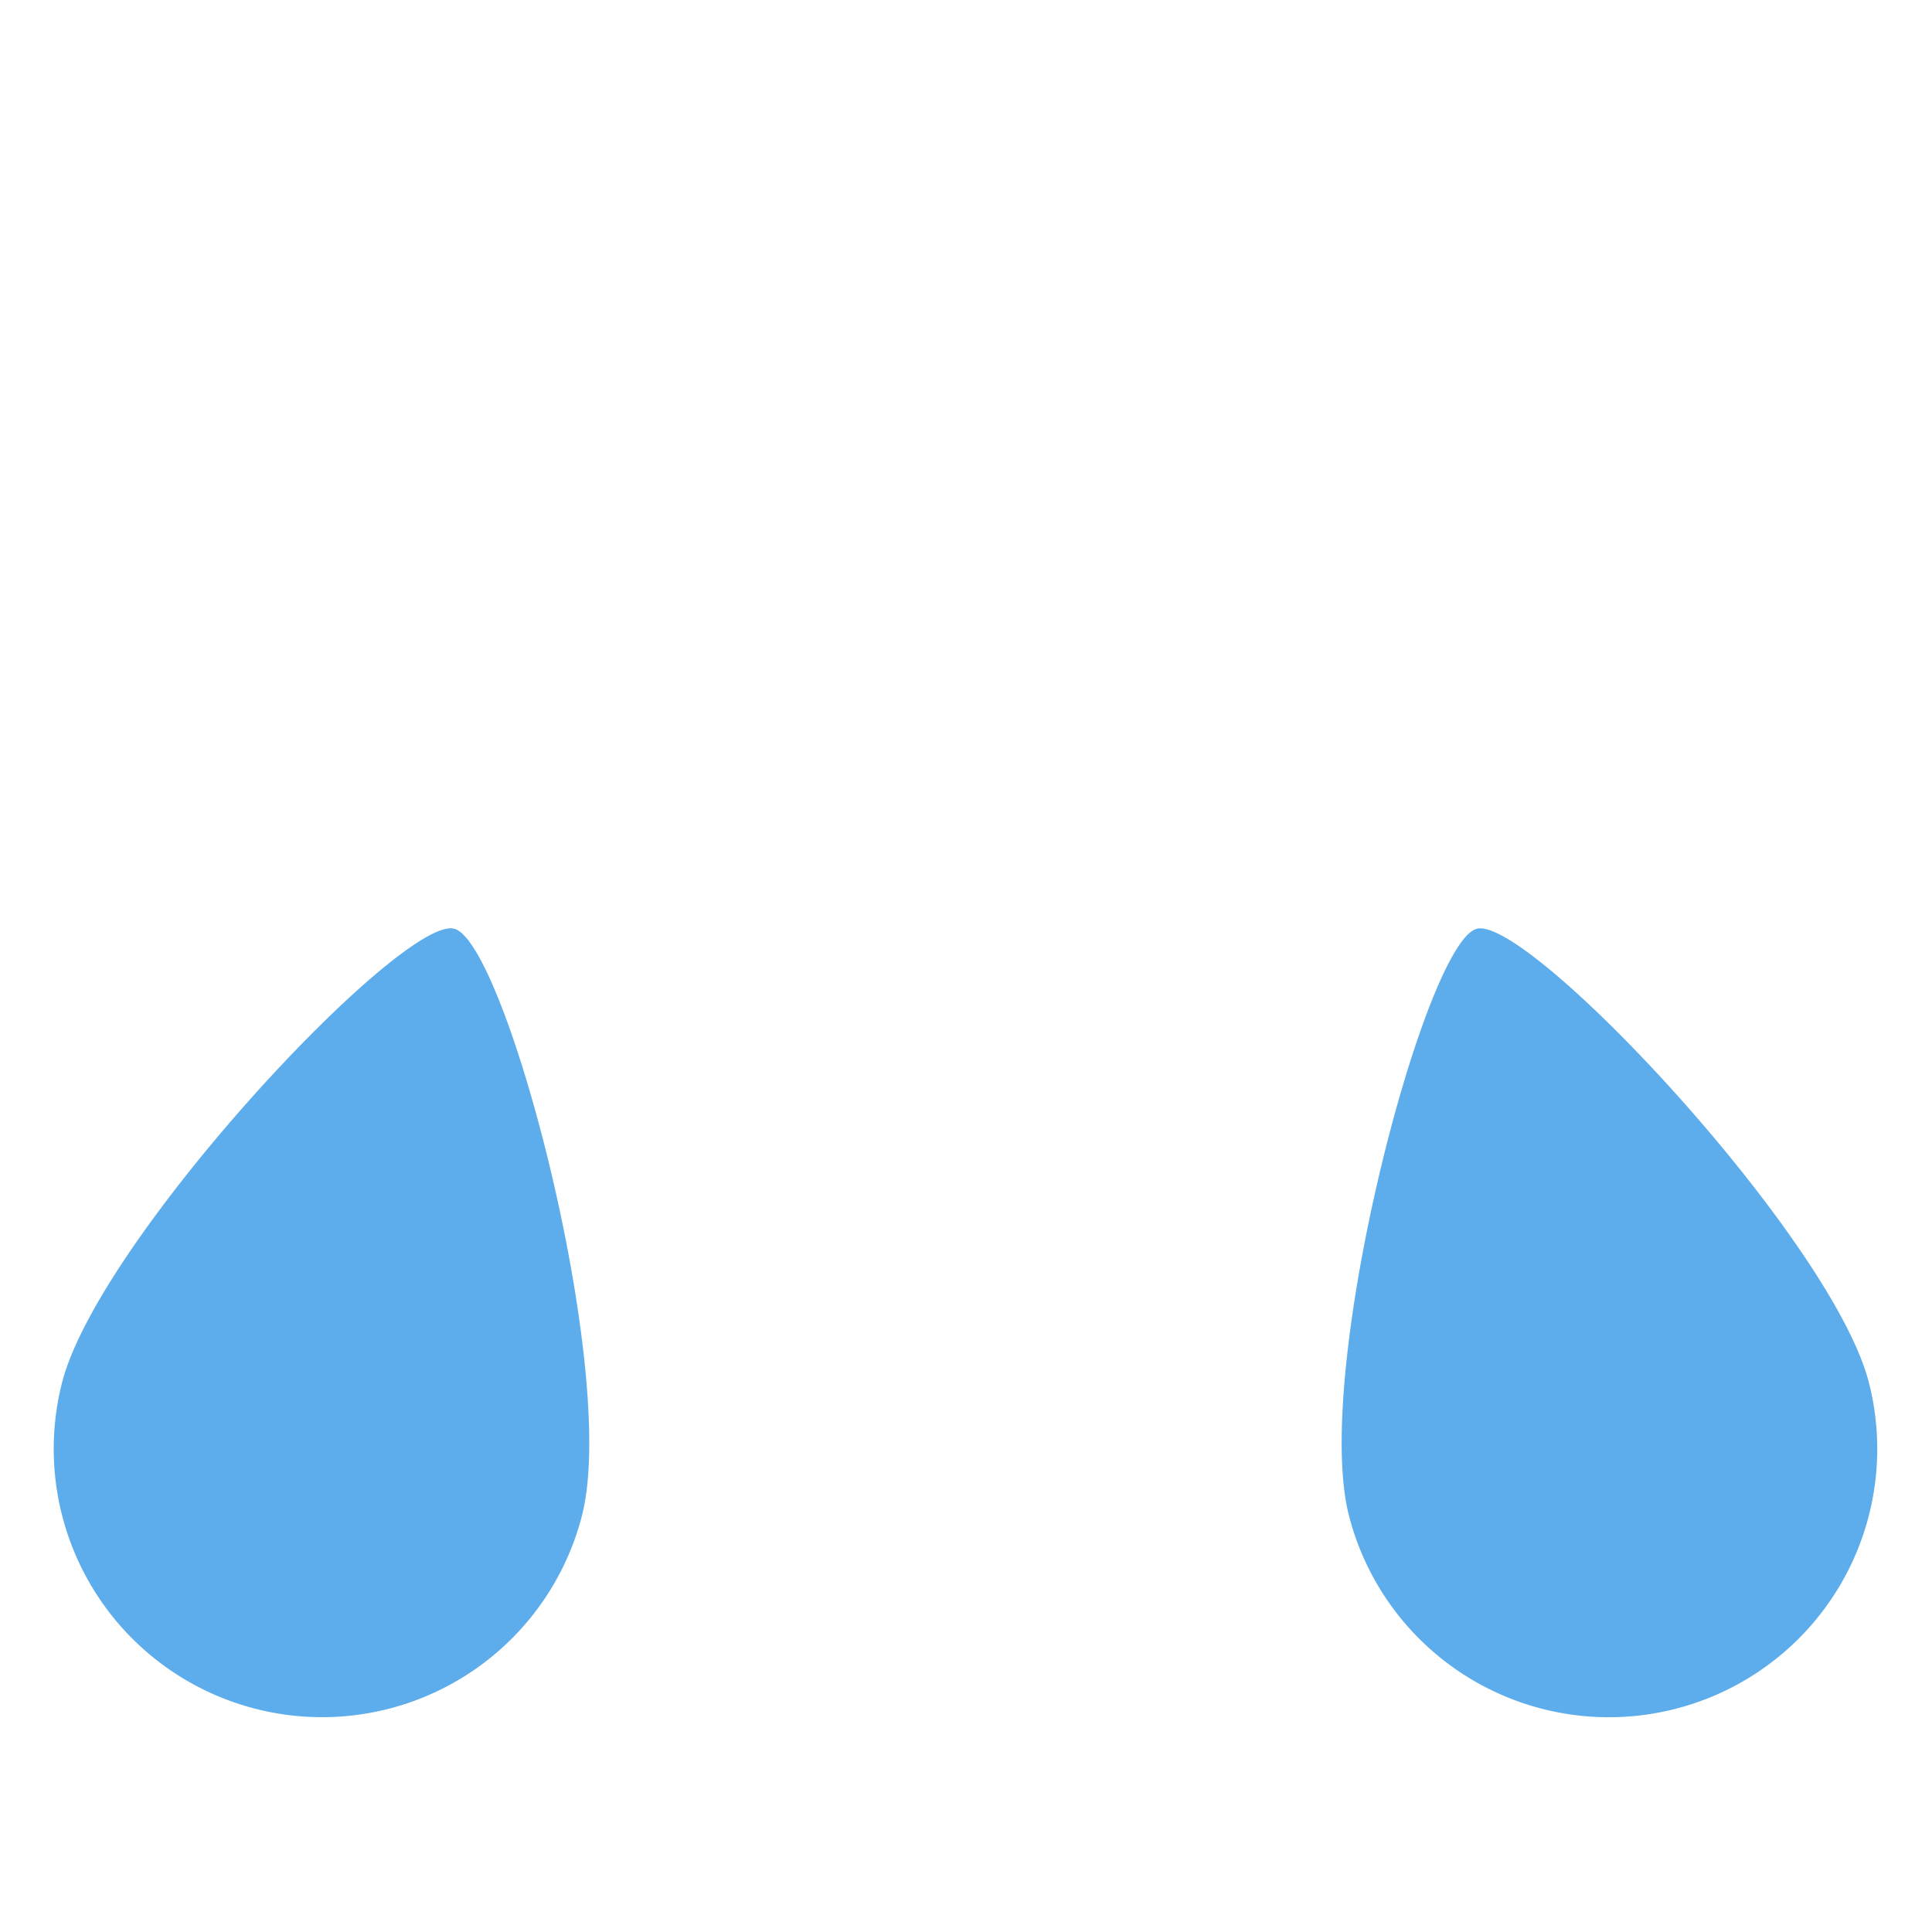 <svg xmlns="http://www.w3.org/2000/svg" viewBox="0 0 45 45" width="100" height="100"><defs><clipPath id="a" clipPathUnits="userSpaceOnUse"><path d="M0 36h36V0H0v36z"/></clipPath></defs><g clip-path="url(#a)" transform="matrix(1.25 0 0 -1.25 0 45)"><path d="M10.847 7.77A5 5 0 004.77 4.157a4.998 4.998 0 00-3.615 6.075c.68 2.678 6.337 8.709 7.307 8.463.968-.246 3.064-8.246 2.385-10.923M25.133 7.77a5 5 0 016.077-3.614 4.998 4.998 0 013.616 6.075c-.68 2.678-6.338 8.709-7.307 8.463-.97-.246-3.065-8.246-2.386-10.923" fill="#5dadec"/></g></svg>